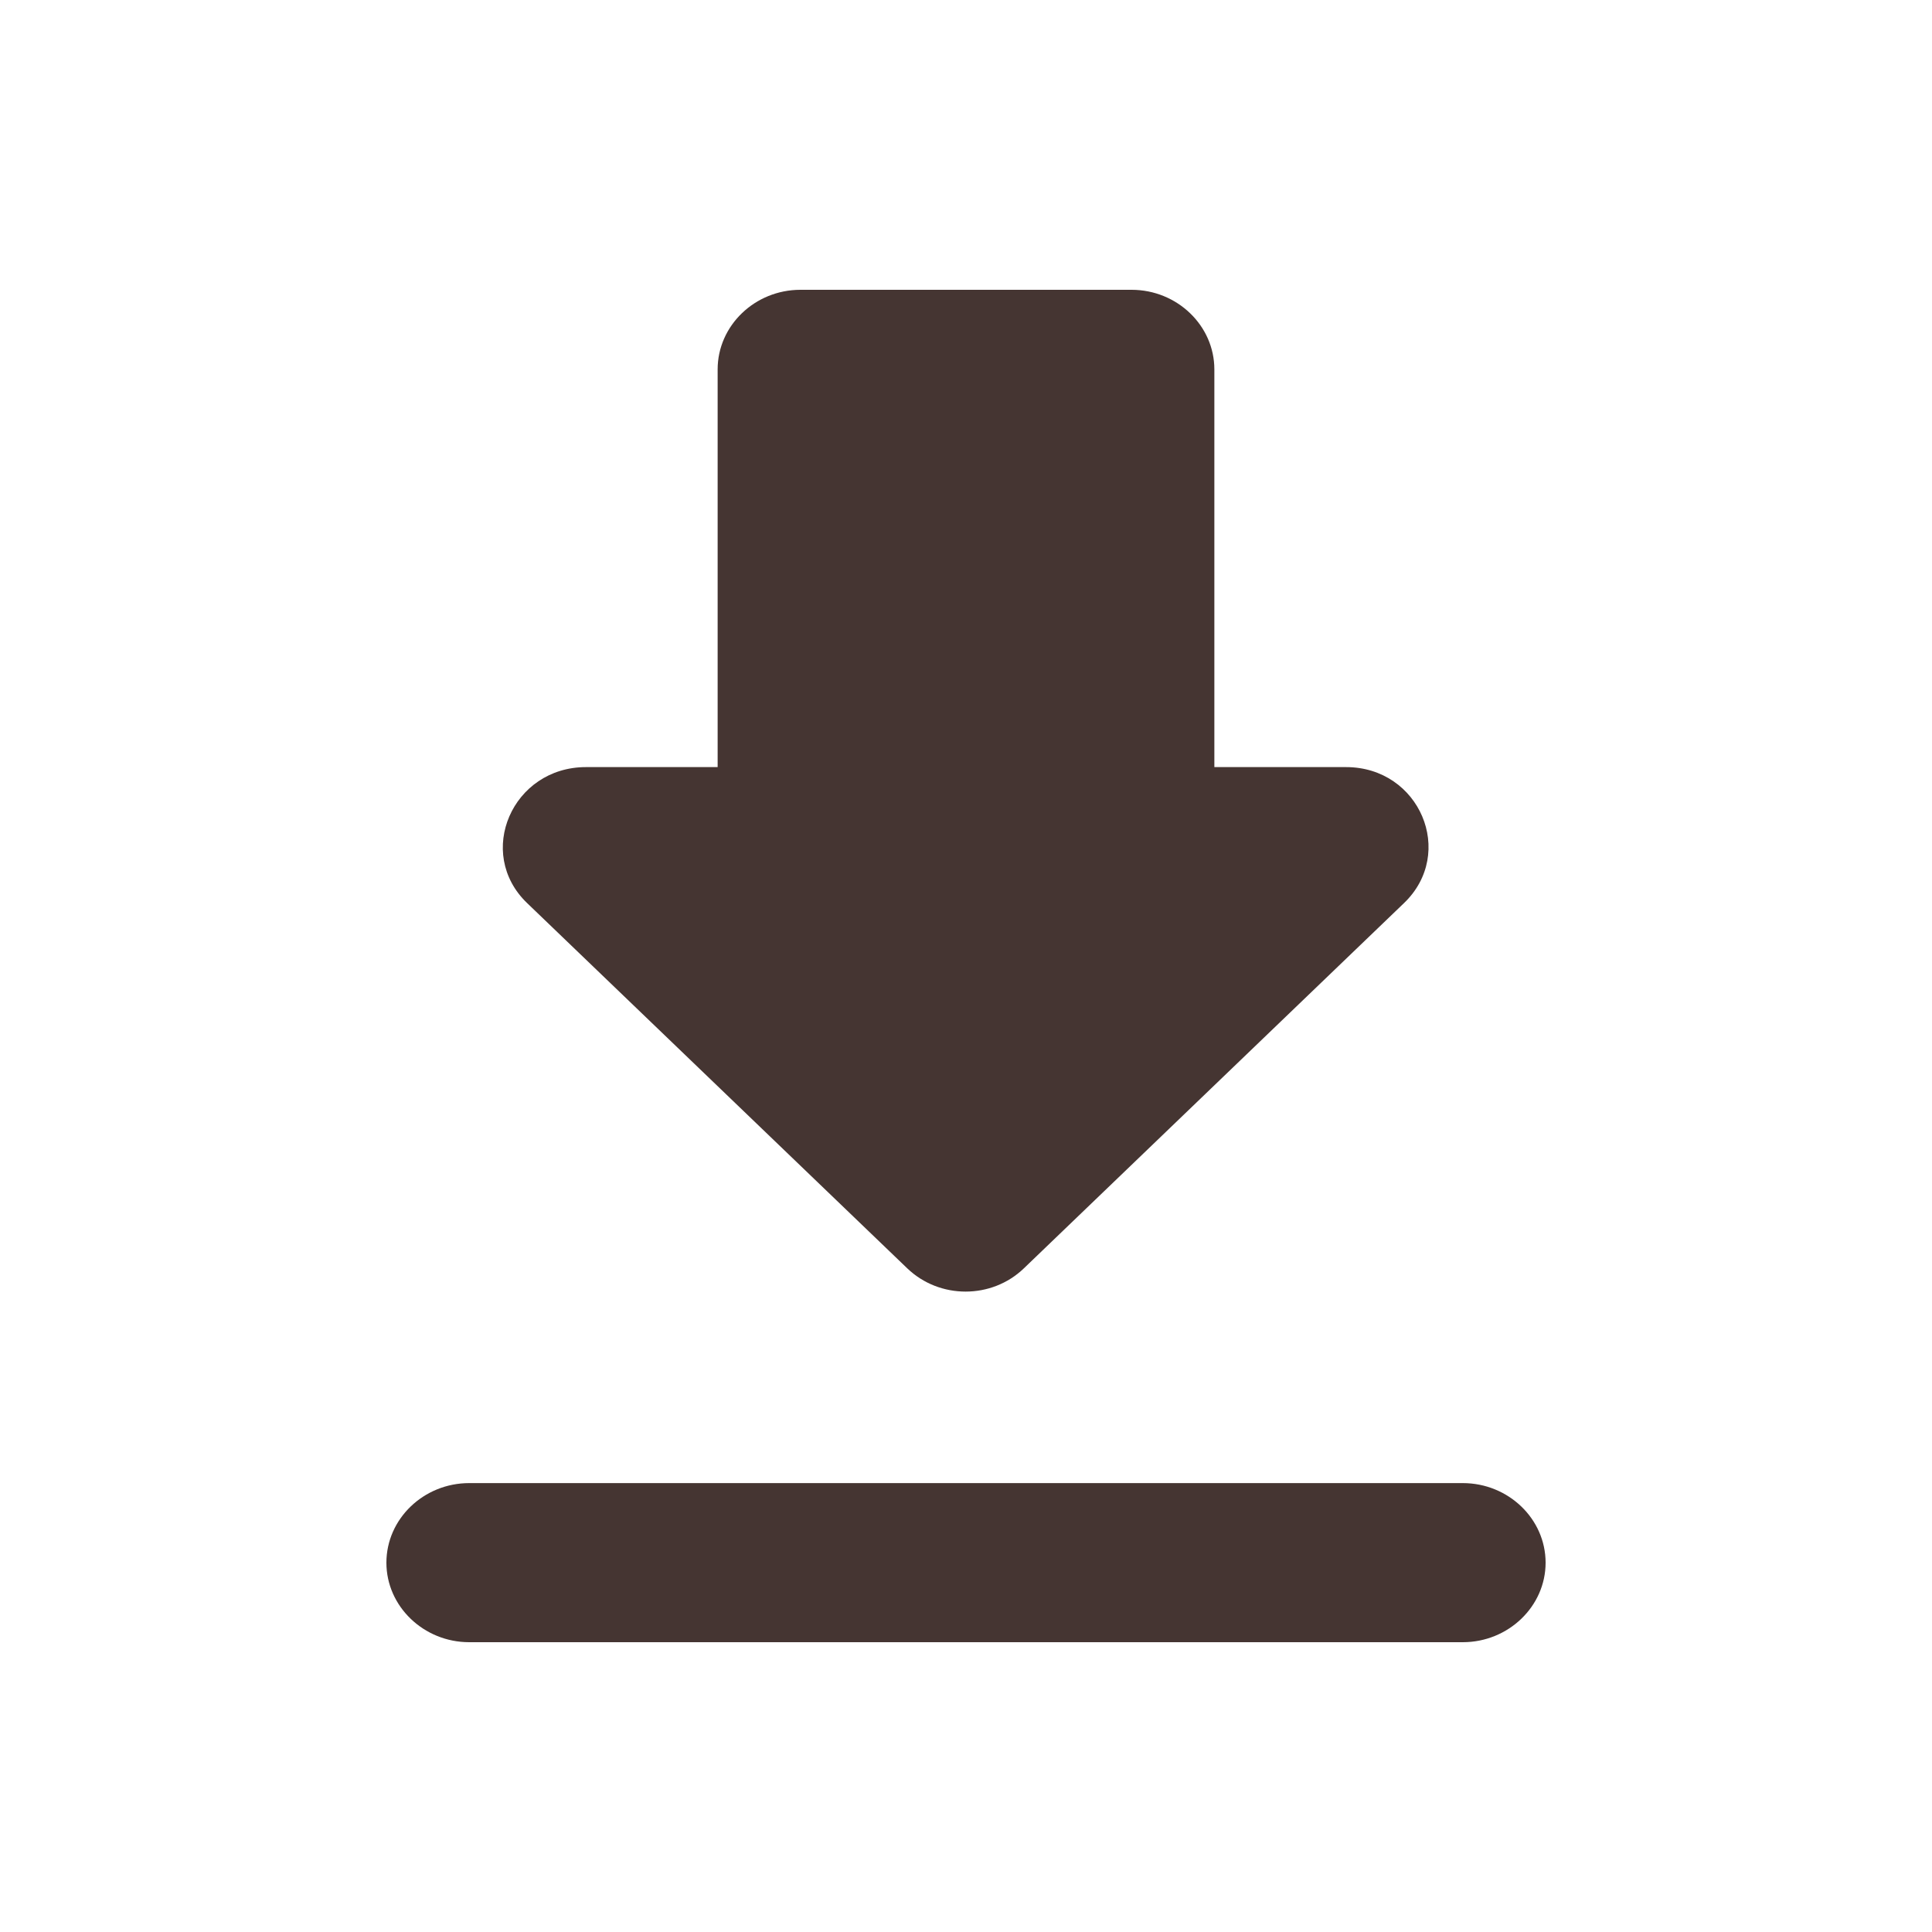 <svg width="20" height="20" viewBox="0 0 20 20" fill="none" xmlns="http://www.w3.org/2000/svg">
<path d="M13.934 7.941H12.571V3.824C12.571 3.371 12.186 3 11.714 3H8.286C7.814 3 7.429 3.371 7.429 3.824V7.941H6.066C5.303 7.941 4.917 8.831 5.457 9.349L9.391 13.129C9.726 13.451 10.266 13.451 10.6 13.129L14.534 9.349C15.074 8.831 14.697 7.941 13.934 7.941ZM4 16.177C4 16.629 4.386 17 4.857 17H15.143C15.614 17 16 16.629 16 16.177C16 15.723 15.614 15.353 15.143 15.353H4.857C4.386 15.353 4 15.723 4 16.177Z" fill="#453532"/>
</svg>
